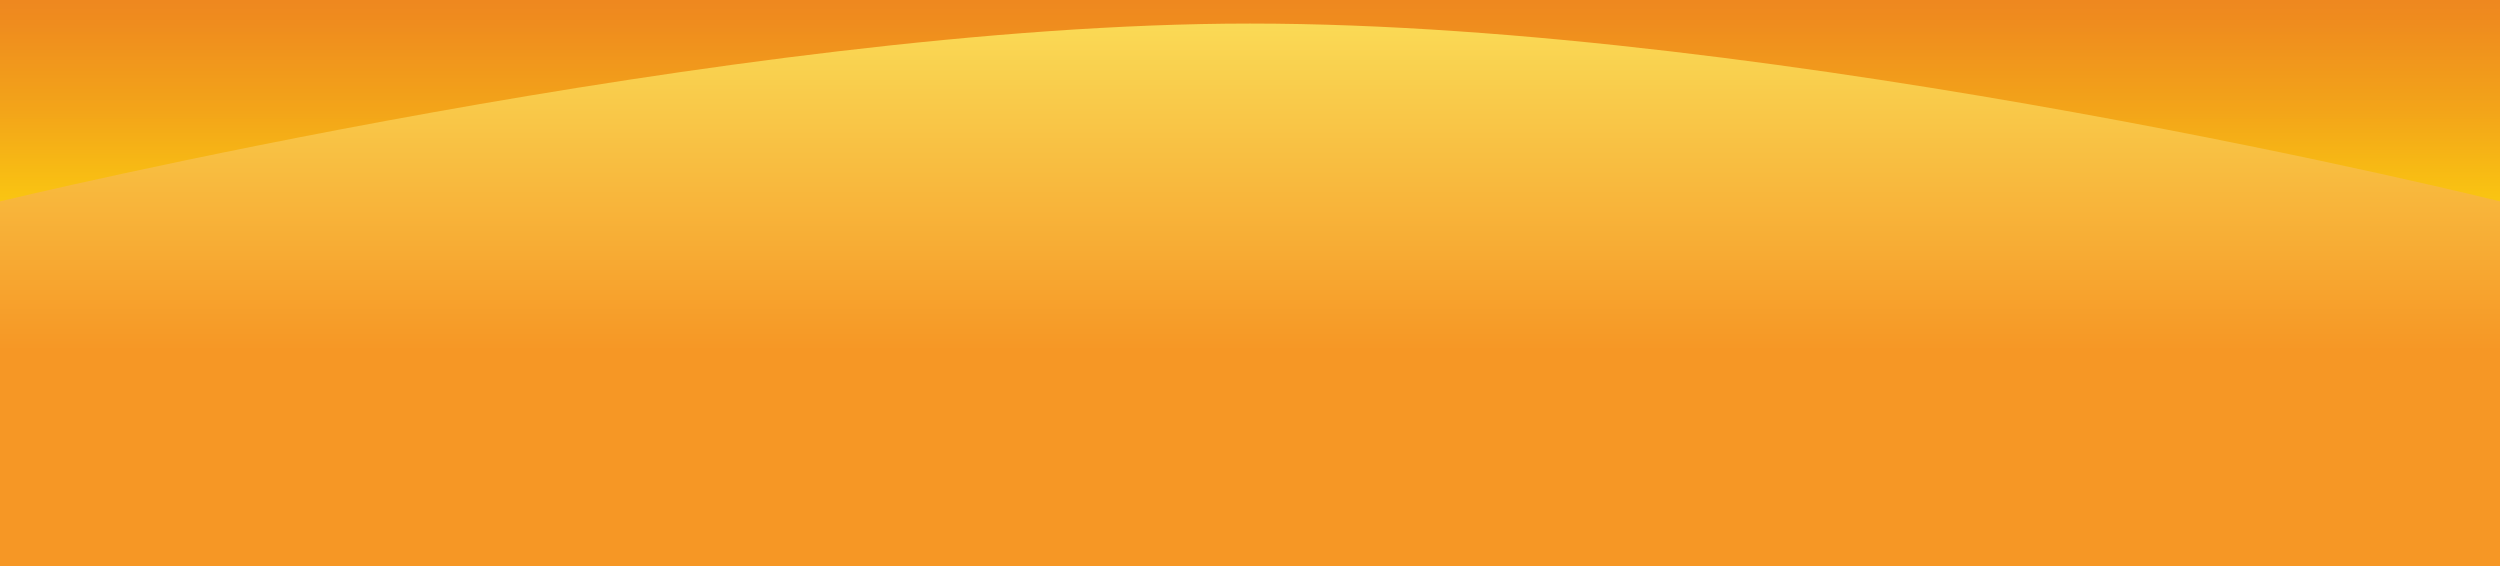 <?xml version="1.0" encoding="utf-8"?>
<!-- Generator: Adobe Illustrator 16.0.0, SVG Export Plug-In . SVG Version: 6.00 Build 0)  -->
<!DOCTYPE svg PUBLIC "-//W3C//DTD SVG 1.1//EN" "http://www.w3.org/Graphics/SVG/1.1/DTD/svg11.dtd">
<svg version="1.1" xmlns="http://www.w3.org/2000/svg" xmlns:xlink="http://www.w3.org/1999/xlink" x="0px" y="0px"
	 width="794.557px" height="179.979px" viewBox="0 0 794.557 179.979" enable-background="new 0 0 794.557 179.979"
	 xml:space="preserve">
<g id="Layer_2" display="none">
	<g display="inline">
		
			<rect x="-64.223" y="-102.013" transform="matrix(0.963 0.269 -0.269 0.963 35.674 22.32)" fill="#E47600" width="1.025" height="487.022"/>
		
			<rect x="-56.875" y="-101.305" transform="matrix(0.963 0.269 -0.269 0.963 36.135 20.372)" fill="#E47600" width="1.025" height="487.022"/>
		
			<rect x="-49.529" y="-100.589" transform="matrix(0.963 0.27 -0.27 0.963 36.71 18.503)" fill="#E47600" width="1.025" height="487.013"/>
		
			<rect x="-42.181" y="-99.887" transform="matrix(0.963 0.269 -0.269 0.963 37.056 16.476)" fill="#E47600" width="1.025" height="487.024"/>
		
			<rect x="-34.834" y="-99.176" transform="matrix(0.963 0.269 -0.269 0.963 37.517 14.528)" fill="#E47600" width="1.025" height="487.022"/>
		
			<rect x="-27.499" y="-98.453" transform="matrix(0.963 0.268 -0.268 0.963 37.944 12.567)" fill="#E47600" width="1.026" height="486.996"/>
		
			<rect x="-20.154" y="-97.736" transform="matrix(0.963 0.269 -0.269 0.963 38.529 10.675)" fill="#E47600" width="1.026" height="486.988"/>
		
			<rect x="-12.797" y="-97.023" transform="matrix(0.963 0.269 -0.269 0.963 38.902 8.686)" fill="#E47600" width="1.025" height="486.989"/>
		
			<rect x="-5.445" y="-96.341" transform="matrix(0.963 0.269 -0.269 0.963 39.342 6.731)" fill="#E47600" width="1.025" height="487.023"/>
		
			<rect x="1.901" y="-95.631" transform="matrix(0.963 0.269 -0.269 0.963 39.821 4.789)" fill="#E47600" width="1.025" height="487.022"/>
		
			<rect x="9.236" y="-94.896" transform="matrix(0.963 0.269 -0.269 0.963 40.398 2.869)" fill="#E47600" width="1.026" height="486.987"/>
		
			<rect x="16.596" y="-94.205" transform="matrix(0.963 0.27 -0.27 0.963 40.898 0.918)" fill="#E47600" width="1.025" height="487.013"/>
		
			<rect x="23.931" y="-93.484" transform="matrix(0.963 0.268 -0.268 0.963 41.146 -1.058)" fill="#E47600" width="1.026" height="486.996"/>
		
			<rect x="31.29" y="-92.795" transform="matrix(0.963 0.269 -0.269 0.963 41.663 -3.003)" fill="#E47600" width="1.025" height="487.022"/>
		
			<rect x="38.626" y="-92.064" transform="matrix(0.963 0.268 -0.268 0.963 42.086 -4.948)" fill="#E47600" width="1.026" height="486.996"/>
		
			<rect x="45.983" y="-91.349" transform="matrix(0.963 0.269 -0.269 0.963 42.608 -6.898)" fill="#E47600" width="1.025" height="486.989"/>
		
			<rect x="53.331" y="-90.668" transform="matrix(0.963 0.269 -0.269 0.963 43.045 -8.847)" fill="#E47600" width="1.025" height="487.022"/>
		
			<rect x="60.678" y="-89.958" transform="matrix(0.963 0.269 -0.269 0.963 43.506 -10.794)" fill="#E47600" width="1.025" height="487.022"/>
		
			<rect x="68.015" y="-89.225" transform="matrix(0.963 0.268 -0.268 0.963 43.926 -12.733)" fill="#E47600" width="1.026" height="486.996"/>
		
			<rect x="75.373" y="-88.539" transform="matrix(0.963 0.269 -0.269 0.963 44.428 -14.69)" fill="#E47600" width="1.025" height="487.022"/>
		
			<rect x="82.72" y="-87.83" transform="matrix(0.963 0.269 -0.269 0.963 44.888 -16.638)" fill="#E47600" width="1.025" height="487.022"/>
		
			<rect x="90.069" y="-87.092" transform="matrix(0.963 0.269 -0.269 0.963 45.374 -18.592)" fill="#E47600" width="1.025" height="486.988"/>
		
			<rect x="97.402" y="-86.407" transform="matrix(0.963 0.269 -0.269 0.963 45.928 -20.565)" fill="#E47600" width="1.026" height="487.021"/>
		
			<rect x="104.76" y="-85.703" transform="matrix(0.963 0.269 -0.269 0.963 46.27 -22.482)" fill="#E47600" width="1.025" height="487.023"/>
		
			<rect x="112.108" y="-84.994" transform="matrix(0.963 0.269 -0.269 0.963 46.731 -24.43)" fill="#E47600" width="1.025" height="487.024"/>
		
			<rect x="119.458" y="-84.262" transform="matrix(0.964 0.268 -0.268 0.964 47 -26.302)" fill="#E47600" width="1.025" height="486.997"/>
		
			<rect x="126.806" y="-83.545" transform="matrix(0.963 0.269 -0.269 0.963 47.656 -28.326)" fill="#E47600" width="1.025" height="486.989"/>
		
			<rect x="134.149" y="-82.866" transform="matrix(0.963 0.269 -0.269 0.963 48.113 -30.273)" fill="#E47600" width="1.025" height="487.022"/>
		
			<rect x="141.484" y="-82.151" transform="matrix(0.963 0.269 -0.269 0.963 48.55 -32.206)" fill="#E47600" width="1.025" height="487.022"/>
		
			<rect x="148.849" y="-81.417" transform="matrix(0.963 0.269 -0.269 0.963 49.038 -34.17)" fill="#E47600" width="1.025" height="486.989"/>
		
			<rect x="156.177" y="-80.73" transform="matrix(0.963 0.269 -0.269 0.963 49.653 -36.198)" fill="#E47600" width="1.026" height="487.02"/>
		
			<rect x="163.537" y="-80.03" transform="matrix(0.963 0.269 -0.269 0.963 49.93 -38.05)" fill="#E47600" width="1.025" height="487.023"/>
		
			<rect x="170.877" y="-79.288" transform="matrix(0.963 0.268 -0.268 0.963 50.343 -39.964)" fill="#E47600" width="1.026" height="486.996"/>
		
			<rect x="178.223" y="-78.578" transform="matrix(0.963 0.268 -0.268 0.963 50.829 -41.925)" fill="#E47600" width="1.026" height="486.996"/>
		
			<rect x="185.578" y="-77.901" transform="matrix(0.963 0.269 -0.269 0.963 51.338 -43.909)" fill="#E47600" width="1.025" height="487.022"/>
		
			<rect x="192.934" y="-77.16" transform="matrix(0.963 0.269 -0.269 0.963 51.803 -45.858)" fill="#E47600" width="1.025" height="486.989"/>
		
			<rect x="200.269" y="-76.44" transform="matrix(0.963 0.269 -0.269 0.963 52.435 -47.92)" fill="#E47600" width="1.026" height="486.987"/>
		
			<rect x="207.629" y="-75.741" transform="matrix(0.963 0.269 -0.269 0.963 52.752 -49.774)" fill="#E47600" width="1.025" height="486.988"/>
		
			<rect x="214.96" y="-75.03" transform="matrix(0.963 0.268 -0.268 0.963 53.102 -51.636)" fill="#E47600" width="1.026" height="486.996"/>
		
			<rect x="222.313" y="-74.355" transform="matrix(0.963 0.269 -0.269 0.963 53.641 -53.648)" fill="#E47600" width="1.025" height="487.022"/>
		
			<rect x="229.655" y="-73.609" transform="matrix(0.963 0.268 -0.268 0.963 54.051 -55.549)" fill="#E47600" width="1.026" height="486.996"/>
		
			<rect x="237.002" y="-72.9" transform="matrix(0.963 0.268 -0.268 0.963 54.481 -57.472)" fill="#E47600" width="1.026" height="486.996"/>
		
			<rect x="244.341" y="-72.215" transform="matrix(0.963 0.269 -0.269 0.963 55.178 -59.613)" fill="#E47600" width="1.026" height="487.02"/>
		
			<rect x="251.705" y="-71.456" transform="matrix(0.964 0.268 -0.268 0.964 55.22 -61.208)" fill="#E47600" width="1.026" height="486.972"/>
		
			<rect x="259.049" y="-70.809" transform="matrix(0.963 0.269 -0.269 0.963 55.945 -63.388)" fill="#E47600" width="1.025" height="487.022"/>
		
			<rect x="266.406" y="-70.075" transform="matrix(0.964 0.268 -0.268 0.964 56.16 -65.118)" fill="#E47600" width="1.025" height="486.998"/>
		
			<rect x="273.738" y="-69.351" transform="matrix(0.963 0.268 -0.268 0.963 56.811 -67.226)" fill="#E47600" width="1.026" height="486.996"/>
		
			<rect x="281.086" y="-68.641" transform="matrix(0.963 0.268 -0.268 0.963 57.272 -69.172)" fill="#E47600" width="1.026" height="486.996"/>
		
			<rect x="288.423" y="-67.957" transform="matrix(0.963 0.269 -0.269 0.963 57.954 -71.328)" fill="#E47600" width="1.026" height="487.02"/>
		
			<rect x="295.784" y="-67.263" transform="matrix(0.963 0.269 -0.269 0.963 58.248 -73.127)" fill="#E47600" width="1.025" height="487.022"/>
		
			<rect x="303.132" y="-66.554" transform="matrix(0.963 0.269 -0.269 0.963 58.709 -75.075)" fill="#E47600" width="1.025" height="487.022"/>
		
			<rect x="310.478" y="-65.845" transform="matrix(0.963 0.269 -0.269 0.963 59.169 -77.023)" fill="#E47600" width="1.025" height="487.022"/>
		
			<rect x="317.822" y="-65.092" transform="matrix(0.963 0.268 -0.268 0.963 59.572 -78.903)" fill="#E47600" width="1.026" height="486.996"/>
		
			<rect x="325.173" y="-64.426" transform="matrix(0.963 0.269 -0.269 0.963 60.091 -80.919)" fill="#E47600" width="1.025" height="487.023"/>
		
			<rect x="332.516" y="-63.673" transform="matrix(0.963 0.268 -0.268 0.963 60.493 -82.795)" fill="#E47600" width="1.026" height="486.996"/>
		
			<rect x="339.852" y="-62.989" transform="matrix(0.963 0.269 -0.269 0.963 61.192 -84.995)" fill="#E47600" width="1.026" height="487.02"/>
		
			<rect x="347.214" y="-62.299" transform="matrix(0.963 0.269 -0.269 0.963 61.473 -86.763)" fill="#E47600" width="1.025" height="487.022"/>
		
			<rect x="354.558" y="-61.543" transform="matrix(0.963 0.268 -0.268 0.963 61.873 -88.633)" fill="#E47600" width="1.026" height="486.996"/>
		
			<rect x="361.92" y="-60.807" transform="matrix(0.964 0.268 -0.268 0.964 62.087 -90.308)" fill="#E47600" width="1.026" height="486.973"/>
		
			<rect x="369.253" y="-60.124" transform="matrix(0.963 0.268 -0.268 0.963 62.794 -92.526)" fill="#E47600" width="1.026" height="486.996"/>
		
			<rect x="376.602" y="-59.462" transform="matrix(0.963 0.269 -0.269 0.963 63.316 -94.554)" fill="#E47600" width="1.025" height="487.022"/>
		
			<rect x="383.949" y="-58.754" transform="matrix(0.963 0.269 -0.269 0.963 63.776 -96.502)" fill="#E47600" width="1.025" height="487.023"/>
		
			<rect x="391.318" y="-58.006" transform="matrix(0.963 0.269 -0.269 0.963 64.243 -98.455)" fill="#E47600" width="1.025" height="486.988"/>
		
			<rect x="398.641" y="-57.285" transform="matrix(0.963 0.268 -0.268 0.963 64.634 -100.311)" fill="#E47600" width="1.026" height="486.996"/>
		
			<rect x="405.99" y="-56.576" transform="matrix(0.963 0.268 -0.268 0.963 65.094 -102.257)" fill="#E47600" width="1.026" height="486.996"/>
		
			<rect x="413.338" y="-55.916" transform="matrix(0.964 0.268 -0.268 0.964 65.351 -103.974)" fill="#E47600" width="1.025" height="487.022"/>
		
			<rect x="420.683" y="-55.156" transform="matrix(0.963 0.268 -0.268 0.963 66.015 -106.149)" fill="#E47600" width="1.026" height="486.996"/>
		
			<rect x="428.055" y="-54.458" transform="matrix(0.963 0.269 -0.269 0.963 66.547 -108.195)" fill="#E47600" width="1.025" height="486.989"/>
		
			<rect x="435.362" y="-53.765" transform="matrix(0.963 0.27 -0.27 0.963 67.282 -110.471)" fill="#E47600" width="1.025" height="487.022"/>
		
			<rect x="442.725" y="-53.027" transform="matrix(0.963 0.268 -0.268 0.963 67.395 -111.988)" fill="#E47600" width="1.026" height="486.996"/>
		
			<rect x="450.098" y="-52.329" transform="matrix(0.963 0.269 -0.269 0.963 67.93 -114.039)" fill="#E47600" width="1.025" height="486.988"/>
		
			<rect x="457.42" y="-51.606" transform="matrix(0.963 0.268 -0.268 0.963 68.316 -115.88)" fill="#E47600" width="1.026" height="486.995"/>
		
			<rect x="464.767" y="-50.896" transform="matrix(0.963 0.268 -0.268 0.963 68.776 -117.826)" fill="#E47600" width="1.026" height="486.996"/>
		
			<rect x="472.108" y="-50.224" transform="matrix(0.963 0.268 -0.268 0.963 69.069 -119.566)" fill="#E47600" width="1.028" height="487.016"/>
		
			<rect x="479.463" y="-49.477" transform="matrix(0.963 0.268 -0.268 0.963 69.696 -121.719)" fill="#E47600" width="1.026" height="486.996"/>
		
			<rect x="486.809" y="-48.767" transform="matrix(0.963 0.268 -0.268 0.963 70.157 -123.665)" fill="#E47600" width="1.026" height="486.996"/>
		
			<rect x="494.157" y="-48.057" transform="matrix(0.963 0.268 -0.268 0.963 70.617 -125.611)" fill="#E47600" width="1.026" height="486.998"/>
		
			<rect x="501.531" y="-47.365" transform="matrix(0.963 0.269 -0.269 0.963 71.155 -127.675)" fill="#E47600" width="1.025" height="486.989"/>
		
			<rect x="508.831" y="-46.668" transform="matrix(0.963 0.269 -0.269 0.963 71.831 -129.9)" fill="#E47600" width="1.026" height="487.021"/>
		
			<rect x="516.199" y="-45.928" transform="matrix(0.963 0.268 -0.268 0.963 71.997 -131.45)" fill="#E47600" width="1.026" height="486.996"/>
		
			<rect x="523.547" y="-45.218" transform="matrix(0.963 0.268 -0.268 0.963 72.457 -133.396)" fill="#E47600" width="1.026" height="486.996"/>
		
			<rect x="530.893" y="-44.508" transform="matrix(0.963 0.268 -0.268 0.963 72.918 -135.342)" fill="#E47600" width="1.026" height="486.995"/>
		
			<rect x="538.241" y="-43.798" transform="matrix(0.963 0.268 -0.268 0.963 73.378 -137.288)" fill="#E47600" width="1.026" height="486.996"/>
		
			<rect x="545.588" y="-43.088" transform="matrix(0.963 0.268 -0.268 0.963 73.838 -139.234)" fill="#E47600" width="1.026" height="486.996"/>
		
			<rect x="552.964" y="-42.399" transform="matrix(0.963 0.269 -0.269 0.963 74.38 -141.311)" fill="#E47600" width="1.025" height="486.988"/>
		
			<rect x="560.282" y="-41.669" transform="matrix(0.963 0.268 -0.268 0.963 74.758 -143.126)" fill="#E47600" width="1.026" height="486.997"/>
		
			<rect x="567.63" y="-40.959" transform="matrix(0.963 0.268 -0.268 0.963 75.219 -145.073)" fill="#E47600" width="1.026" height="486.996"/>
		
			<rect x="574.977" y="-40.249" transform="matrix(0.963 0.268 -0.268 0.963 75.679 -147.019)" fill="#E47600" width="1.026" height="486.995"/>
		
			<rect x="582.35" y="-39.572" transform="matrix(0.963 0.269 -0.269 0.963 76.455 -149.438)" fill="#E47600" width="1.026" height="486.995"/>
		
			<rect x="589.671" y="-38.828" transform="matrix(0.963 0.268 -0.268 0.963 76.599 -150.911)" fill="#E47600" width="1.026" height="486.994"/>
		
			<rect x="597.019" y="-38.12" transform="matrix(0.963 0.268 -0.268 0.963 77.059 -152.857)" fill="#E47600" width="1.026" height="486.996"/>
		
			<rect x="604.366" y="-37.41" transform="matrix(0.963 0.268 -0.268 0.963 77.52 -154.804)" fill="#E47600" width="1.026" height="486.996"/>
		
			<rect x="611.714" y="-36.701" transform="matrix(0.964 0.268 -0.268 0.964 77.646 -156.26)" fill="#E47600" width="1.026" height="486.996"/>
		
			<rect x="619.06" y="-35.991" transform="matrix(0.963 0.268 -0.268 0.963 78.346 -158.558)" fill="#E47600" width="1.027" height="486.996"/>
		
			<rect x="626.44" y="-35.305" transform="matrix(0.963 0.269 -0.269 0.963 78.988 -160.792)" fill="#E47600" width="1.025" height="486.988"/>
		
			<rect x="633.756" y="-34.572" transform="matrix(0.963 0.268 -0.268 0.963 79.36 -162.589)" fill="#E47600" width="1.026" height="486.996"/>
		
			<rect x="641.077" y="-33.895" transform="matrix(0.963 0.269 -0.269 0.963 80.157 -165.043)" fill="#E47600" width="1.026" height="487.02"/>
		
			<rect x="648.45" y="-33.152" transform="matrix(0.963 0.268 -0.268 0.963 80.281 -166.481)" fill="#E47600" width="1.026" height="486.996"/>
		
			<rect x="655.824" y="-32.409" transform="matrix(0.964 0.267 -0.267 0.964 80.303 -167.759)" fill="#E47600" width="1.027" height="486.972"/>
		
			<rect x="663.177" y="-31.756" transform="matrix(0.963 0.269 -0.269 0.963 81.39 -170.681)" fill="#E47600" width="1.024" height="486.987"/>
		
			<rect x="670.492" y="-31.023" transform="matrix(0.963 0.268 -0.268 0.963 81.661 -172.319)" fill="#E47600" width="1.026" height="486.996"/>
		
			<rect x="677.84" y="-30.313" transform="matrix(0.963 0.268 -0.268 0.963 82.121 -174.266)" fill="#E47600" width="1.026" height="486.996"/>
		
			<rect x="685.174" y="-29.652" transform="matrix(0.963 0.268 -0.268 0.963 82.471 -176.056)" fill="#E47600" width="1.027" height="487.017"/>
		
			<rect x="692.534" y="-28.893" transform="matrix(0.963 0.268 -0.268 0.963 83.042 -178.158)" fill="#E47600" width="1.026" height="486.996"/>
		
			<rect x="699.881" y="-28.183" transform="matrix(0.963 0.268 -0.268 0.963 83.401 -179.947)" fill="#E47600" width="1.027" height="486.996"/>
		
			<rect x="707.228" y="-27.473" transform="matrix(0.963 0.268 -0.268 0.963 83.962 -182.05)" fill="#E47600" width="1.026" height="486.996"/>
		
			<rect x="714.546" y="-26.798" transform="matrix(0.963 0.269 -0.269 0.963 84.783 -184.567)" fill="#E47600" width="1.026" height="487.021"/>
		
			<rect x="721.923" y="-26.054" transform="matrix(0.963 0.268 -0.268 0.963 84.882 -185.942)" fill="#E47600" width="1.026" height="486.996"/>
		
			<rect x="729.306" y="-25.372" transform="matrix(0.963 0.269 -0.269 0.963 85.439 -188.064)" fill="#E47600" width="1.025" height="486.989"/>
		
			<rect x="736.618" y="-24.634" transform="matrix(0.963 0.268 -0.268 0.963 85.803 -189.835)" fill="#E47600" width="1.026" height="486.996"/>
		
			<rect x="743.965" y="-23.924" transform="matrix(0.963 0.268 -0.268 0.963 86.263 -191.781)" fill="#E47600" width="1.026" height="486.996"/>
		
			<rect x="751.305" y="-23.256" transform="matrix(0.964 0.268 -0.268 0.964 86.44 -193.286)" fill="#E47600" width="1.025" height="487.012"/>
		
			<rect x="758.659" y="-22.505" transform="matrix(0.963 0.268 -0.268 0.963 87.077 -195.502)" fill="#E47600" width="1.027" height="486.996"/>
		
			<rect x="766.043" y="-21.826" transform="matrix(0.963 0.269 -0.269 0.963 87.743 -197.804)" fill="#E47600" width="1.025" height="486.989"/>
		
			<rect x="773.321" y="-21.12" transform="matrix(0.963 0.269 -0.269 0.963 88.483 -200.186)" fill="#E47600" width="1.026" height="487.02"/>
		
			<rect x="780.701" y="-20.375" transform="matrix(0.963 0.268 -0.268 0.963 88.564 -201.512)" fill="#E47600" width="1.026" height="486.996"/>
	</g>
</g>
<g id="Layer_4">
	<linearGradient id="SVGID_1_" gradientUnits="userSpaceOnUse" x1="397.278" y1="-66.625" x2="397.278" y2="134.442">
		<stop  offset="0.353" style="stop-color:#FADC57"/>
		<stop  offset="0.886" style="stop-color:#F69725"/>
	</linearGradient>
	<rect y="0" fill="url(#SVGID_1_)" width="794.557" height="179.979"/>
</g>
<g id="Layer_3">
	<linearGradient id="SVGID_2_" gradientUnits="userSpaceOnUse" x1="397.278" y1="-40.229" x2="397.278" y2="67.494">
		<stop  offset="0" style="stop-color:#EB7823"/>
		<stop  offset="0.199" style="stop-color:#EC7D22"/>
		<stop  offset="0.441" style="stop-color:#EF8C1E"/>
		<stop  offset="0.705" style="stop-color:#F3A519"/>
		<stop  offset="0.983" style="stop-color:#FAC711"/>
		<stop  offset="1" style="stop-color:#FAC910"/>
	</linearGradient>
	<path fill="url(#SVGID_2_)" d="M0,64C0,64,233.837,7.489,397.278,7.489C566.842,7.489,794.557,64,794.557,64V0H0V64z"/>
</g>
</svg>
